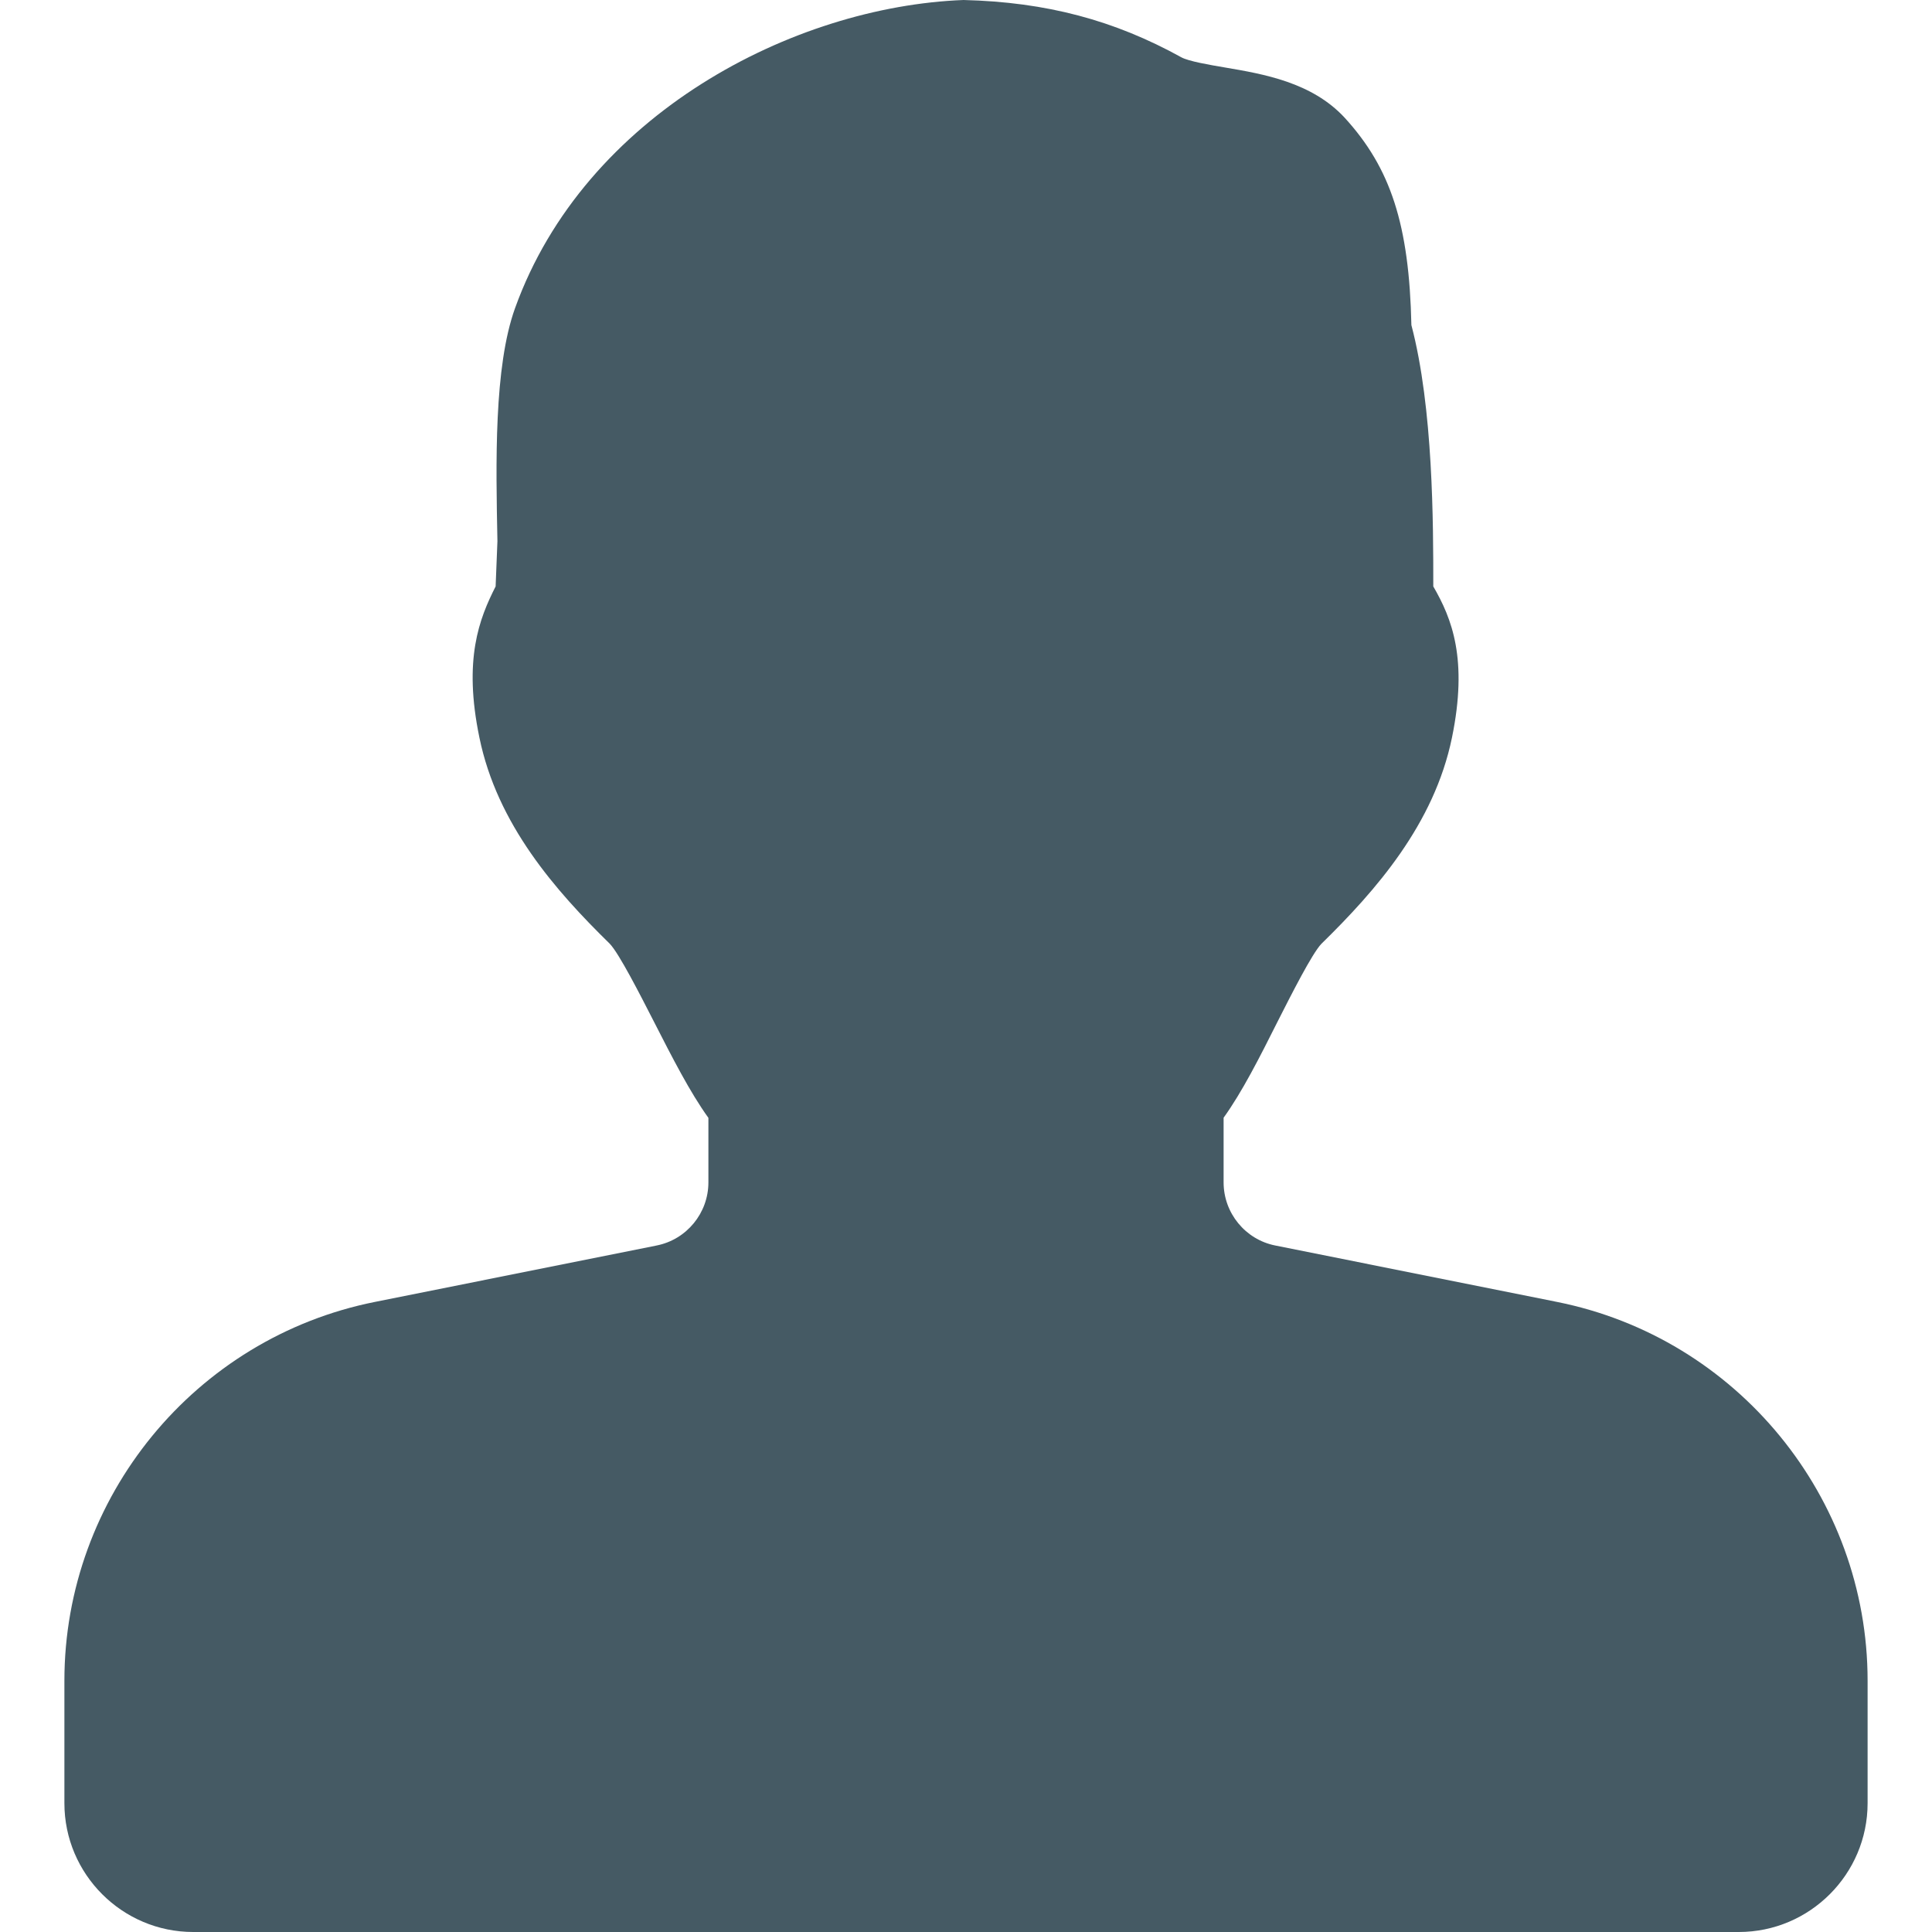 <?xml version="1.0" encoding="iso-8859-1"?>
<!-- Generator: Adobe Illustrator 19.0.0, SVG Export Plug-In . SVG Version: 6.00 Build 0)  -->
<svg version="1.1" id="Capa_1" xmlns="http://www.w3.org/2000/svg" xmlns:xlink="http://www.w3.org/1999/xlink" x="0px" y="0px"
	 viewBox="0 0 480 480" style="enable-background:new 0 0 480 480;" xml:space="preserve">
<path style="fill:#455A64;" d="M386.816,323.456l-69.984-14.016c-7.424-1.472-12.832-8.064-12.832-15.68v-16.064
	c4.608-6.4,8.928-14.944,13.408-23.872c3.424-6.752,8.576-16.928,10.88-19.328c13.568-13.28,28.032-29.76,32.448-51.232
	c4-19.456,0-29.568-4.64-37.568c0-15.648,0-44.288-5.44-64.928c-0.544-24.928-5.12-39.008-16.608-51.552
	c-8.128-8.768-20.096-10.816-29.696-12.448c-3.808-0.64-9.024-1.536-10.848-2.528C276.896,5.056,260.032,0.512,239.392,0
	c-42.24,1.6-94.08,28.384-111.424,76.544c-5.28,14.624-4.768,38.624-4.384,57.92l-0.448,11.232c-4.064,8-8.064,18.112-4.032,37.536
	c4.416,21.568,18.88,38.016,32.384,51.232c2.336,2.432,7.552,12.672,11.008,19.424c4.544,8.896,8.896,17.44,13.504,23.84v16.032
	c0,7.616-5.408,14.208-12.864,15.68l-69.984,14.016C48.448,332.384,16,371.968,16,417.568V448c0,17.632,14.368,32,32,32h384
	c17.632,0,32-14.368,32-32v-30.432C464,371.968,431.552,332.384,386.816,323.456z"/>
<g>
</g>
<g>
</g>
<g>
</g>
<g>
</g>
<g>
</g>
<g>
</g>
<g>
</g>
<g>
</g>
<g>
</g>
<g>
</g>
<g>
</g>
<g>
</g>
<g>
</g>
<g>
</g>
<g>
</g>
</svg>
